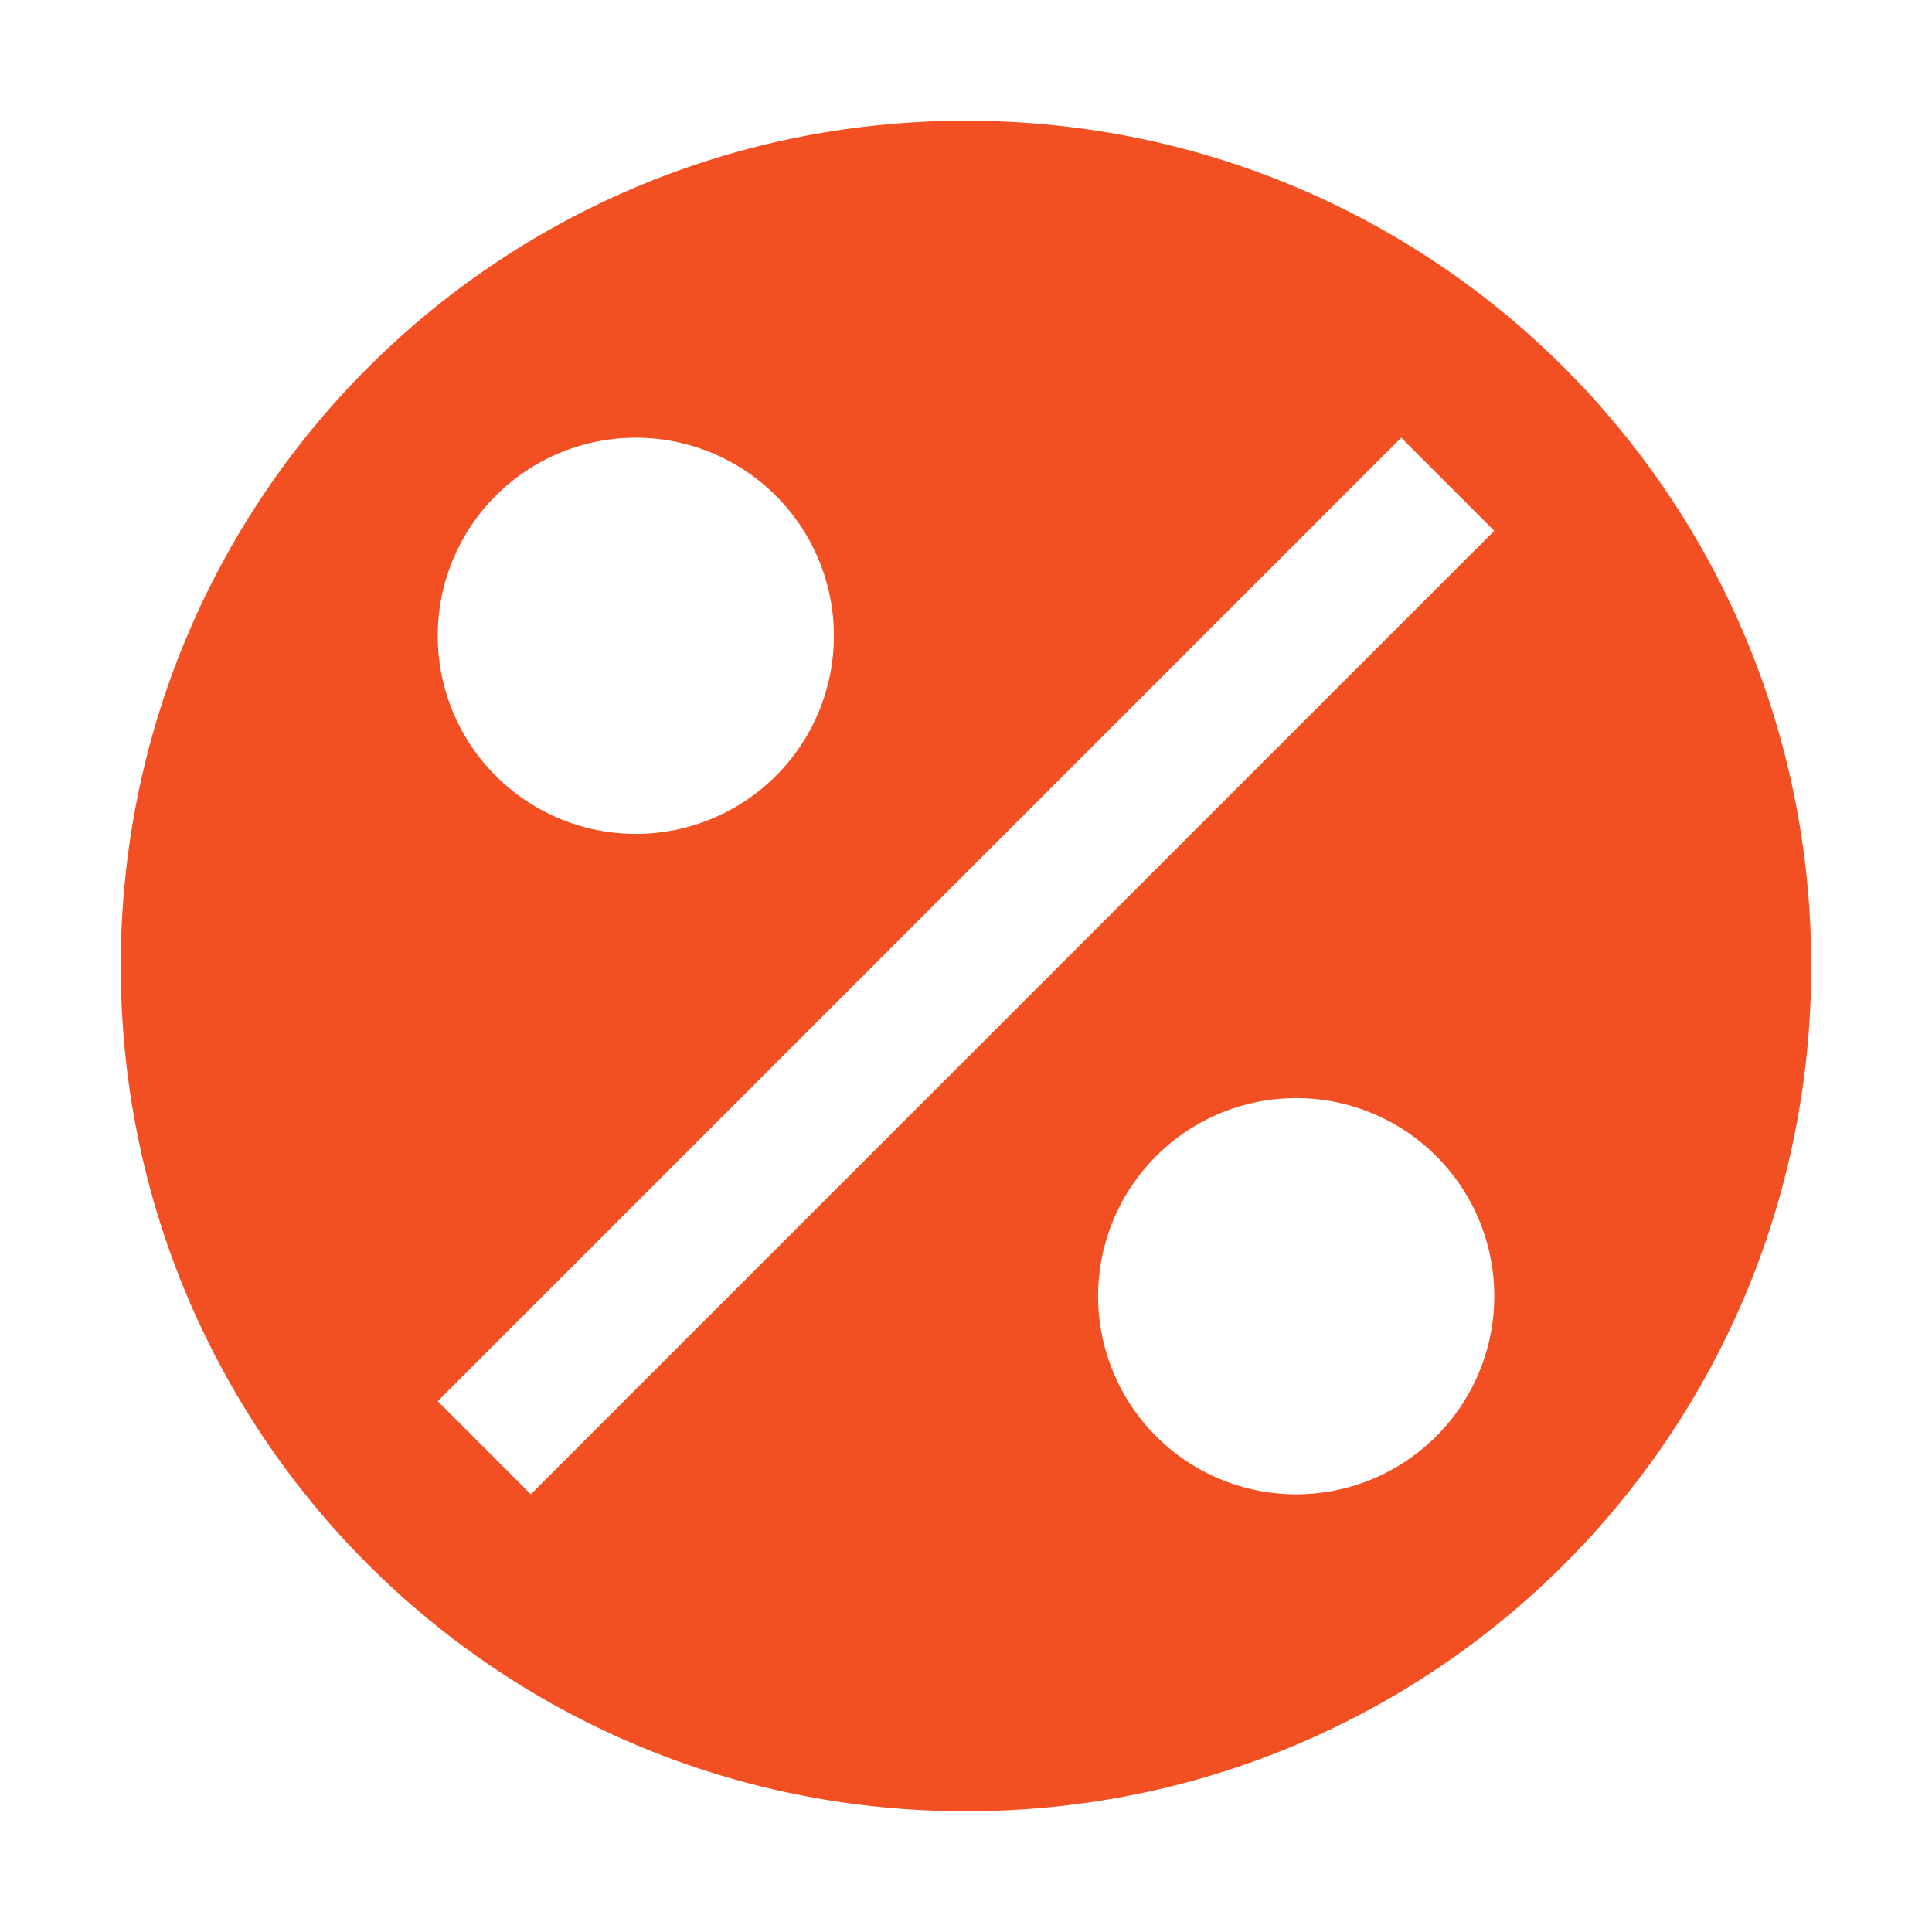 <?xml version="1.0" encoding="UTF-8" standalone="no"?>
<svg
   xmlns:dc="http://purl.org/dc/elements/1.1/"
   xmlns:cc="http://creativecommons.org/ns#"
   xmlns:rdf="http://www.w3.org/1999/02/22-rdf-syntax-ns#"
   xmlns:svg="http://www.w3.org/2000/svg"
   xmlns="http://www.w3.org/2000/svg"
   xmlns:sodipodi="http://sodipodi.sourceforge.net/DTD/sodipodi-0.dtd"
   xmlns:inkscape="http://www.inkscape.org/namespaces/inkscape"
   viewBox="0 0 32 32"
   version="1.1"
   id="svg4"
   sodipodi:docname="ratio.svg"
   width="32"
   height="32"
   inkscape:version="0.92.4 5da689c313, 2019-01-14">
  <defs
     id="defs8" />
  <sodipodi:namedview
     pagecolor="#ffffff"
     bordercolor="#666666"
     borderopacity="1"
     objecttolerance="10"
     gridtolerance="10"
     guidetolerance="10"
     inkscape:pageopacity="0"
     inkscape:pageshadow="2"
     inkscape:window-width="1366"
     inkscape:window-height="703"
     id="namedview6"
     showgrid="false"
     inkscape:zoom="10.727273"
     inkscape:cx="-24.563558"
     inkscape:cy="11"
     inkscape:window-x="0"
     inkscape:window-y="0"
     inkscape:window-maximized="1"
     inkscape:current-layer="svg4" />
  <path
     d="m 16,2 c -7.756,0 -14,6.244 -14,14 0,7.756 6.244,14 14,14 7.756,0 14,-6.244 14,-14 C 30,8.244 23.756,2 16,2 Z m -5.469,5.25 A 3.281,3.281 0 0 1 13.812,10.531 3.281,3.281 0 0 1 10.531,13.812 3.281,3.281 0 0 1 7.25,10.531 3.281,3.281 0 0 1 10.531,7.25 Z m 12.677,0 L 24.75,8.792 8.792,24.75 7.25,23.208 Z M 21.469,18.188 A 3.281,3.281 0 0 1 24.75,21.469 3.281,3.281 0 0 1 21.469,24.75 3.281,3.281 0 0 1 18.188,21.469 3.281,3.281 0 0 1 21.469,18.188 Z"
     id="path2"
     inkscape:connector-curvature="0"
     style="fill:#f25022;stroke-width:1.75;fill-opacity:1" />
</svg>
